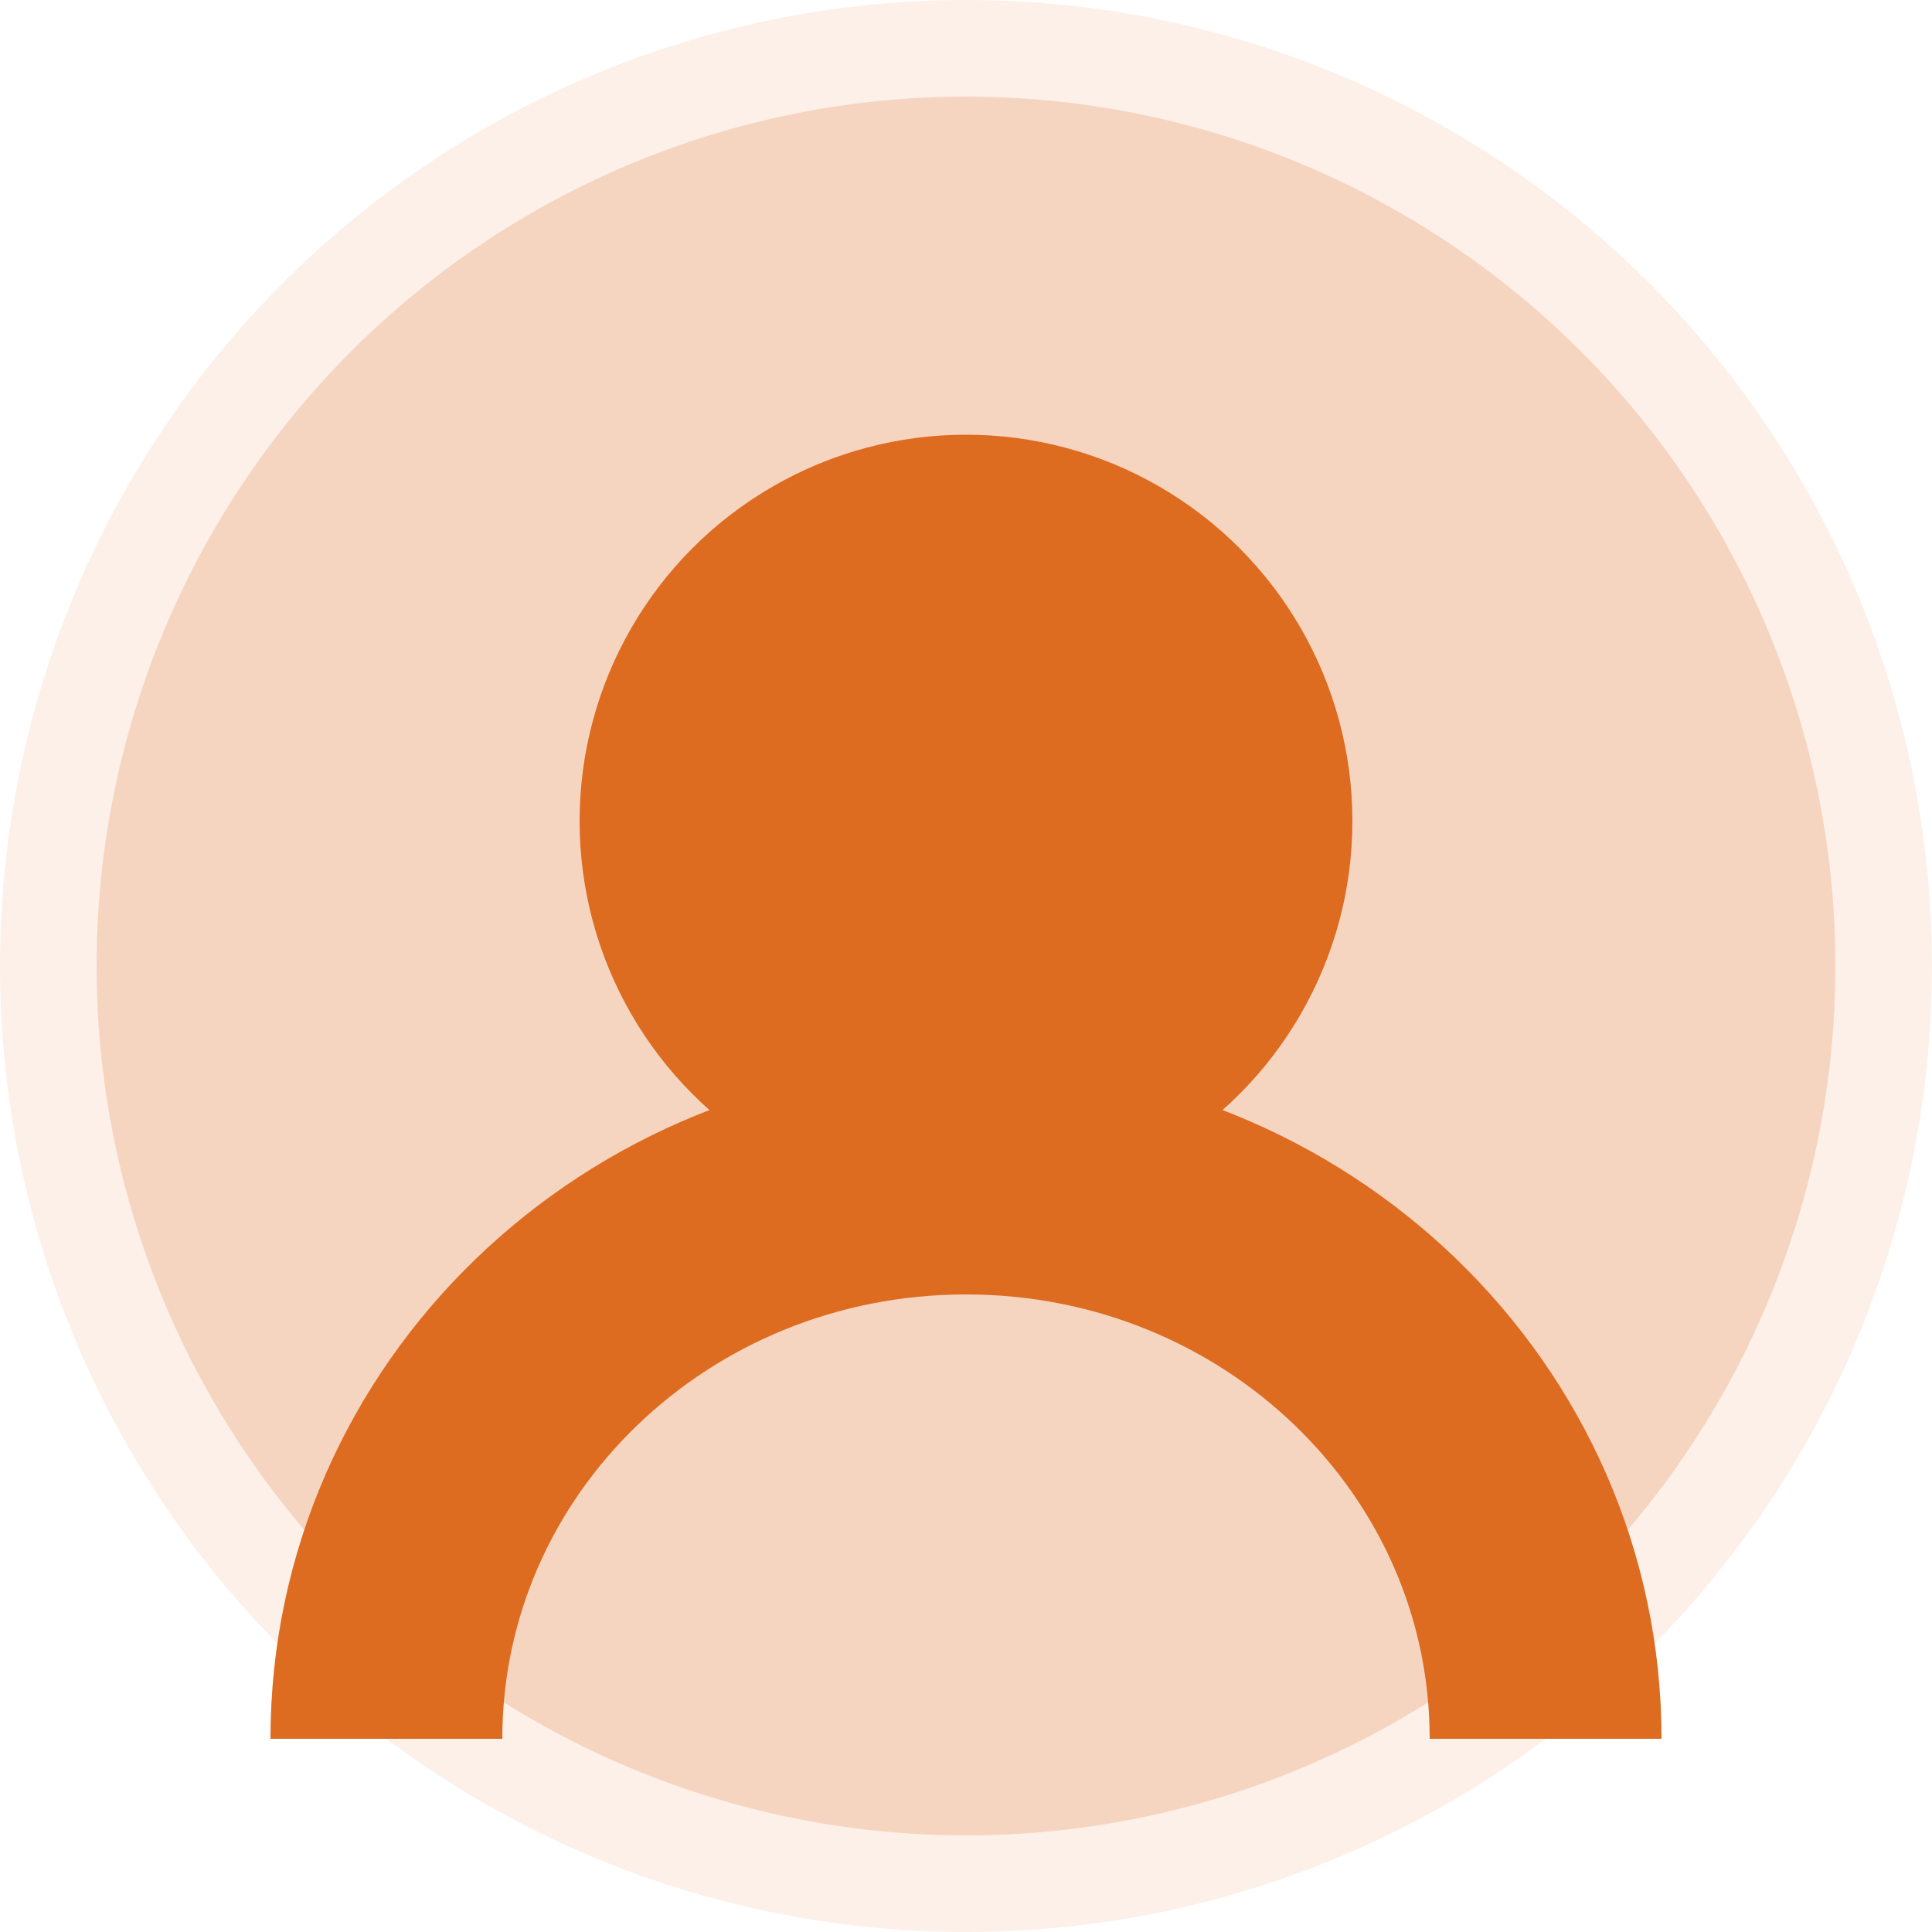 <svg width="200" height="200" viewBox="0 0 200 200" fill="none" xmlns="http://www.w3.org/2000/svg">
  <circle cx="100" cy="100" r="100" fill="#DD6B20" opacity="0.1"/>
  <circle cx="100" cy="100" r="90" fill="#DD6B20" opacity="0.2"/>
  <circle cx="100" cy="85" r="40" fill="#DD6B20"/>
  <path d="M160 180C160 147.909 133.137 122 100 122C66.863 122 40 147.909 40 180" stroke="#DD6B20" stroke-width="24"/>
</svg>